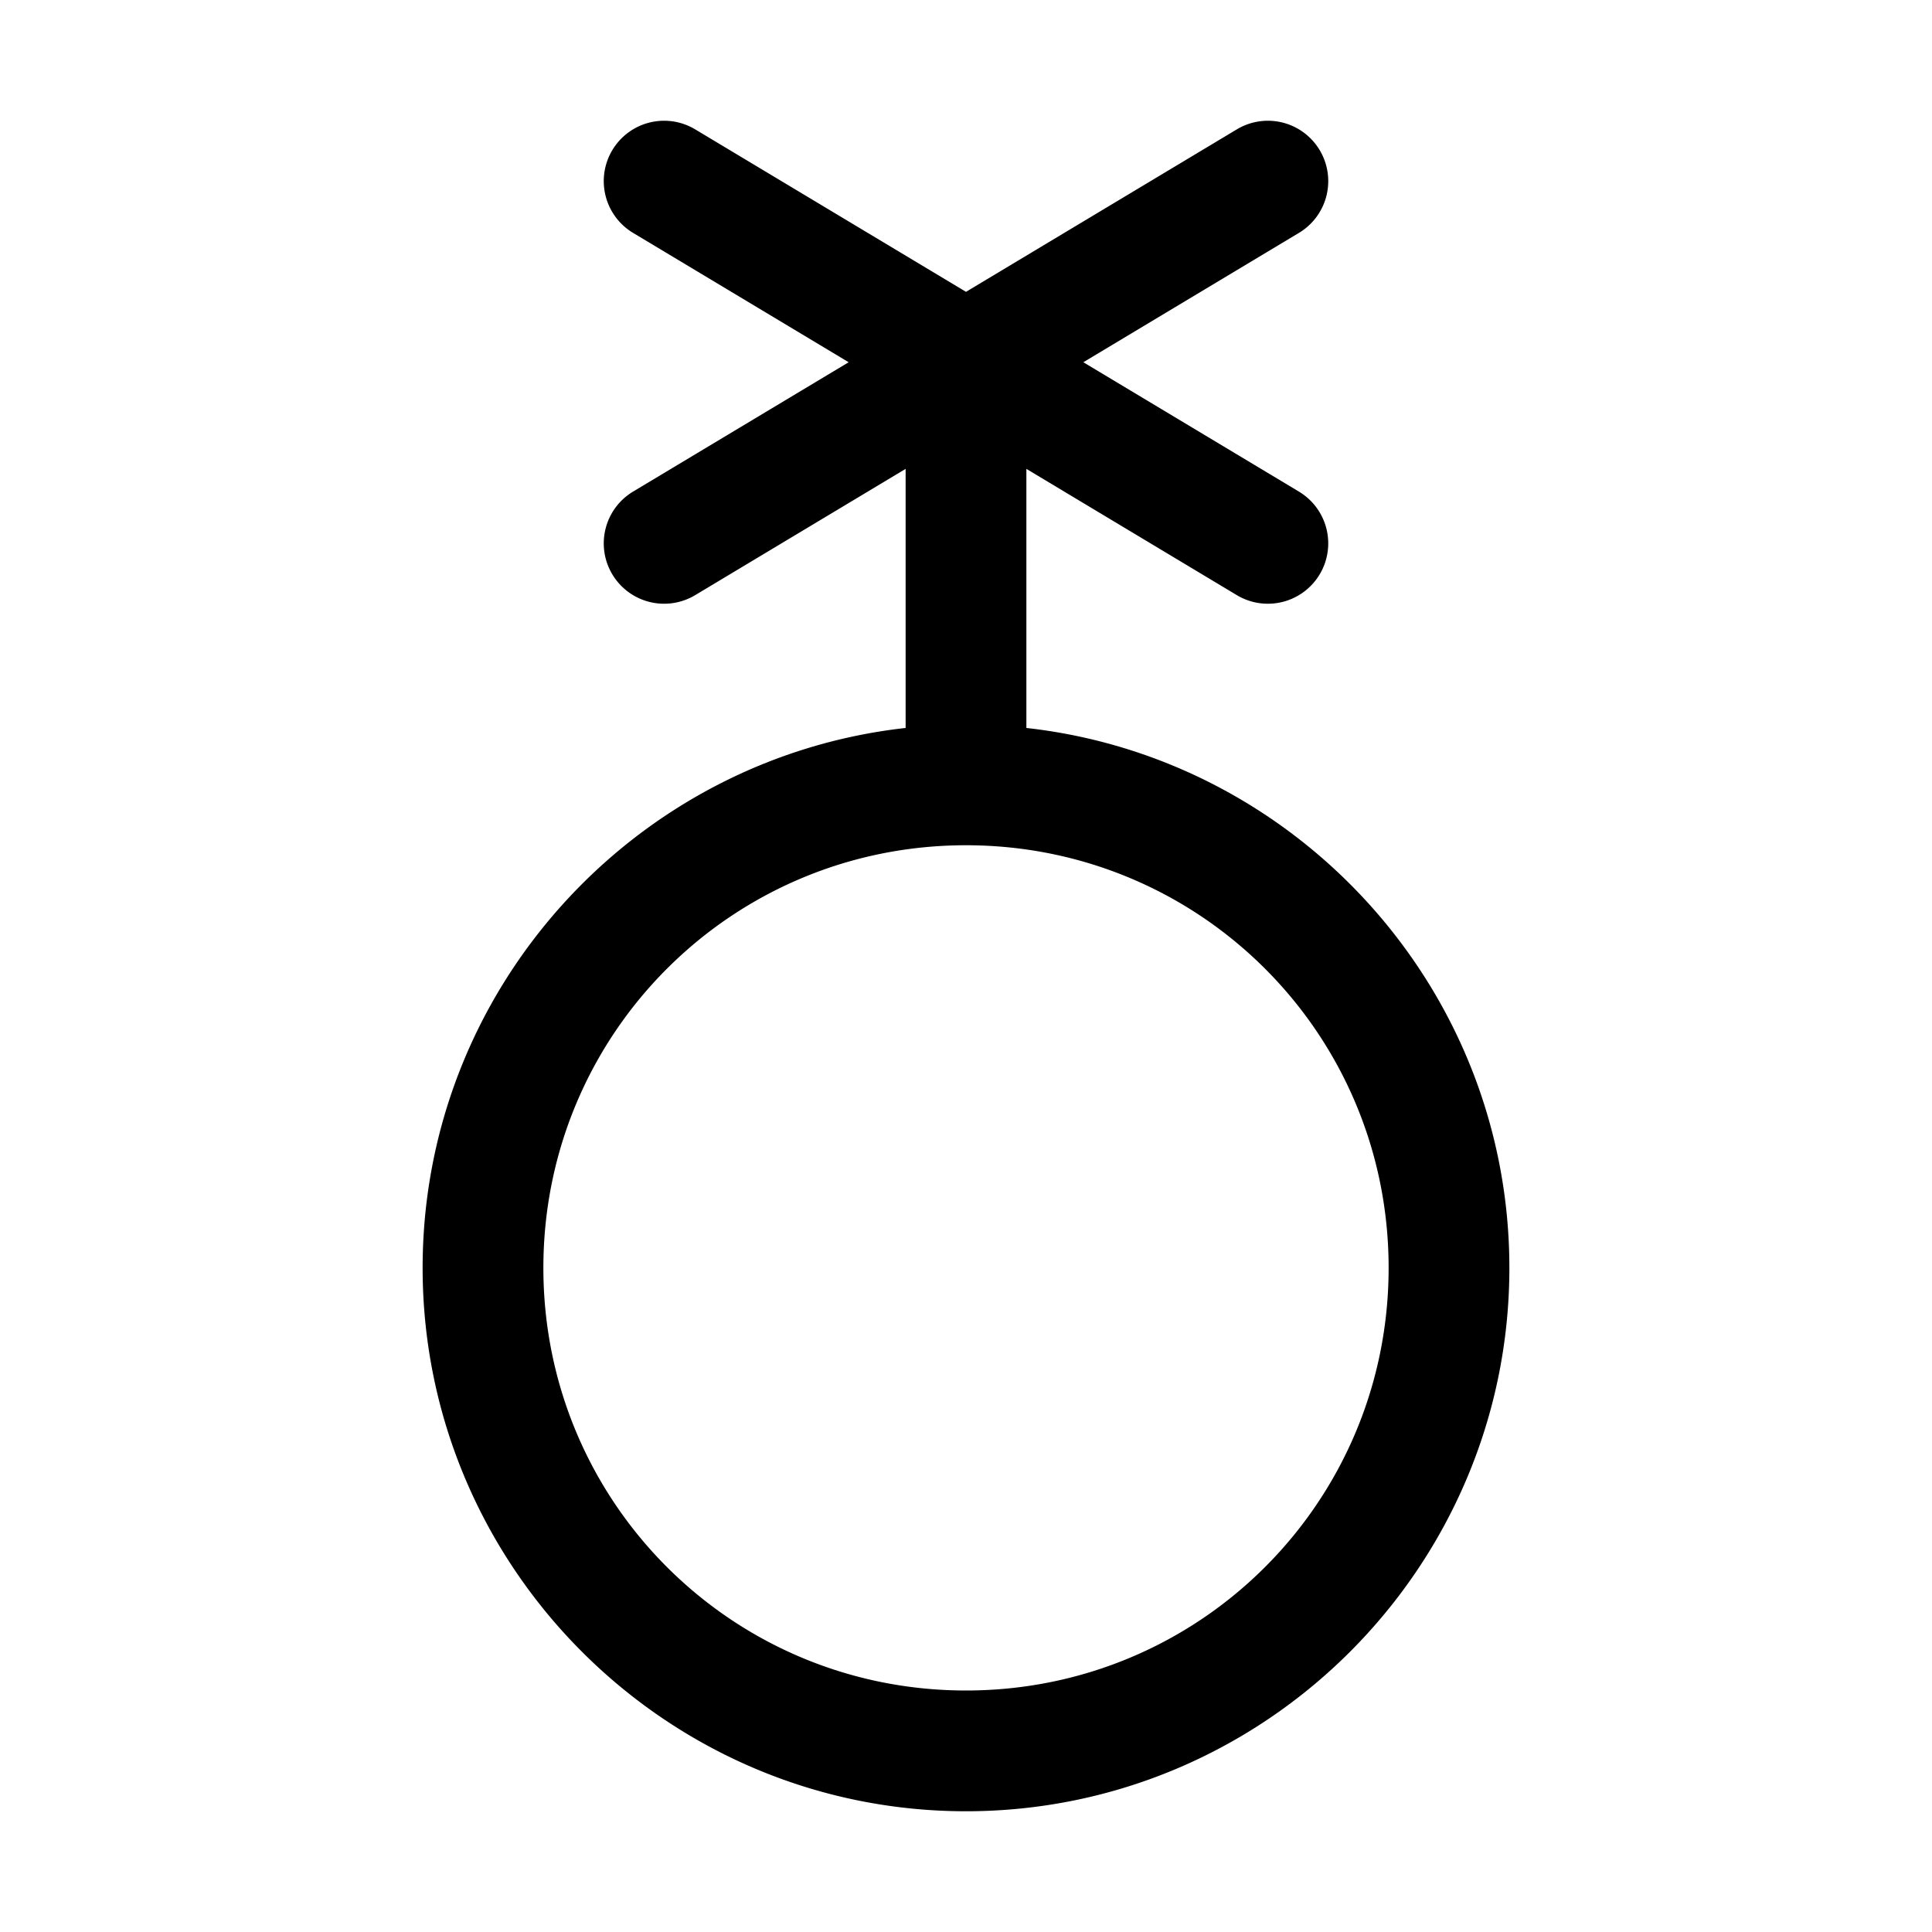 <svg xmlns="http://www.w3.org/2000/svg" viewBox="0 0 256 256"><path d="M88.135 16.002a8 8 0 0 0-2.074.236 8 8 0 0 0-4.92 3.647 8 8 0 0 0 2.744 10.974L112.453 48 83.885 65.14a8 8 0 0 0-2.744 10.975 8 8 0 0 0 10.974 2.744L120 62.13v34.328c-35.924 4-64 34.578-64 71.543 0 39.67 32.33 72 72 72s72-32.33 72-72c0-36.965-28.076-67.543-64-71.543V62.129l27.885 16.73a8 8 0 0 0 10.974-2.744 8 8 0 0 0-2.744-10.974L143.55 48l28.566-17.14a8 8 0 0 0 2.744-10.975 8 8 0 0 0-4.92-3.647 8 8 0 0 0-6.054.903L128 38.67l-35.885-21.53a8 8 0 0 0-3.98-1.139zM128 112c31.023 0 56 24.977 56 56s-24.977 56-56 56-56-24.977-56-56 24.977-56 56-56z"/></svg>